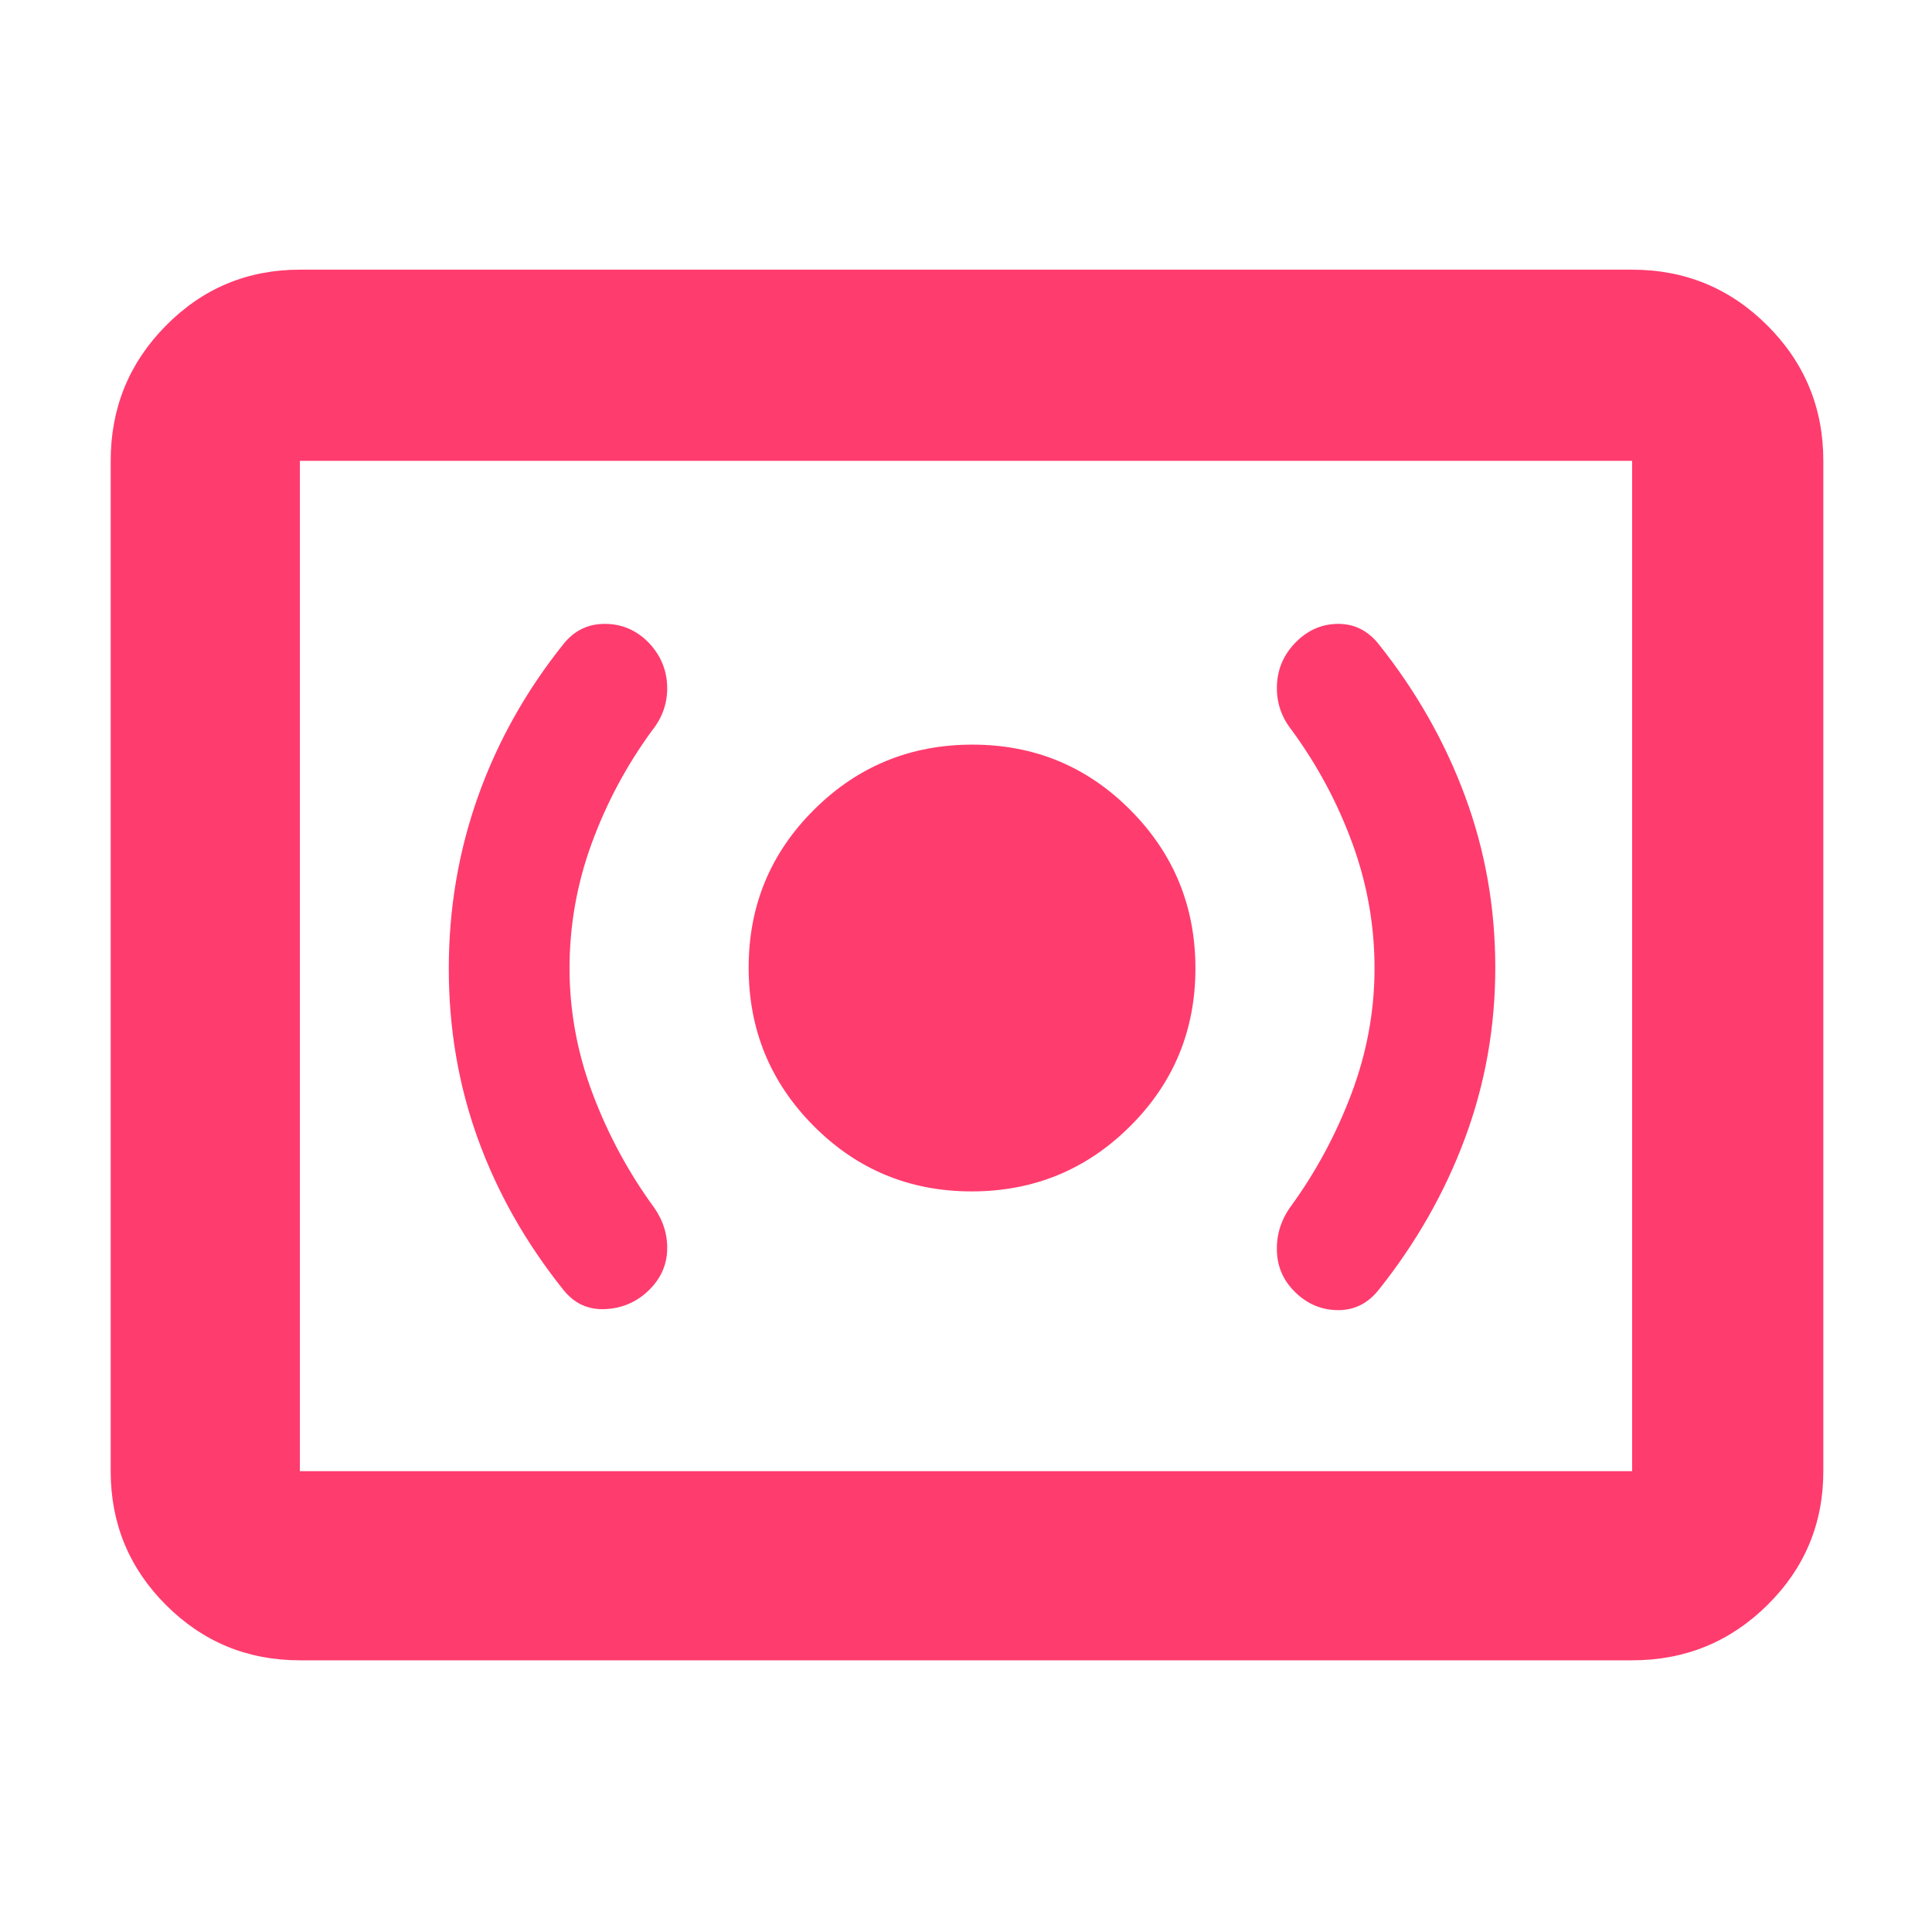 <svg xmlns="http://www.w3.org/2000/svg" height="48" viewBox="0 -960 960 960" width="48"><path fill="rgb(255, 60, 110)" d="M482.82-368q46.18 0 78.68-32.32 32.5-32.33 32.5-78.5 0-46.18-32.32-78.68-32.33-32.5-78.5-32.5-46.18 0-78.68 32.32-32.5 32.33-32.5 78.5 0 46.18 32.32 78.68 32.33 32.5 78.5 32.5ZM683-478.9q0 31.9-11.5 62.4T641-360q-7 10-6.5 22t9.5 20.5q9 8.5 21 8.5t20-10q27.93-35 42.96-75.47Q743-434.93 743-479.22q0-44.64-15.04-85.21Q712.93-605 685-640q-8-10-20-10t-21 9q-9 9-9.5 21.5T642-597q19 26 30 56.1 11 30.11 11 62Zm-400 0q0-31.89 11-62 11-30.1 30-56.1 8-10 7.5-22.4-.5-12.39-9.5-21.6-9-9-21.5-9T280-640q-28 35-42.5 75.83-14.5 40.82-14.5 85.5Q223-434 237.5-394t42.5 75q8 10 20.5 9.5t21.5-8.98q9-8.52 9.5-20.02T325-360q-19-26-30.5-56.5T283-478.9ZM149-135q-39.05 0-66.53-27.48Q55-189.95 55-229v-502q0-39.46 27.47-67.23Q109.95-826 149-826h662q39.46 0 67.23 27.77Q906-770.46 906-731v502q0 39.05-27.77 66.52Q850.46-135 811-135H149Zm0-94h662v-502H149v502Zm0 0v-502 502Z"/></svg>